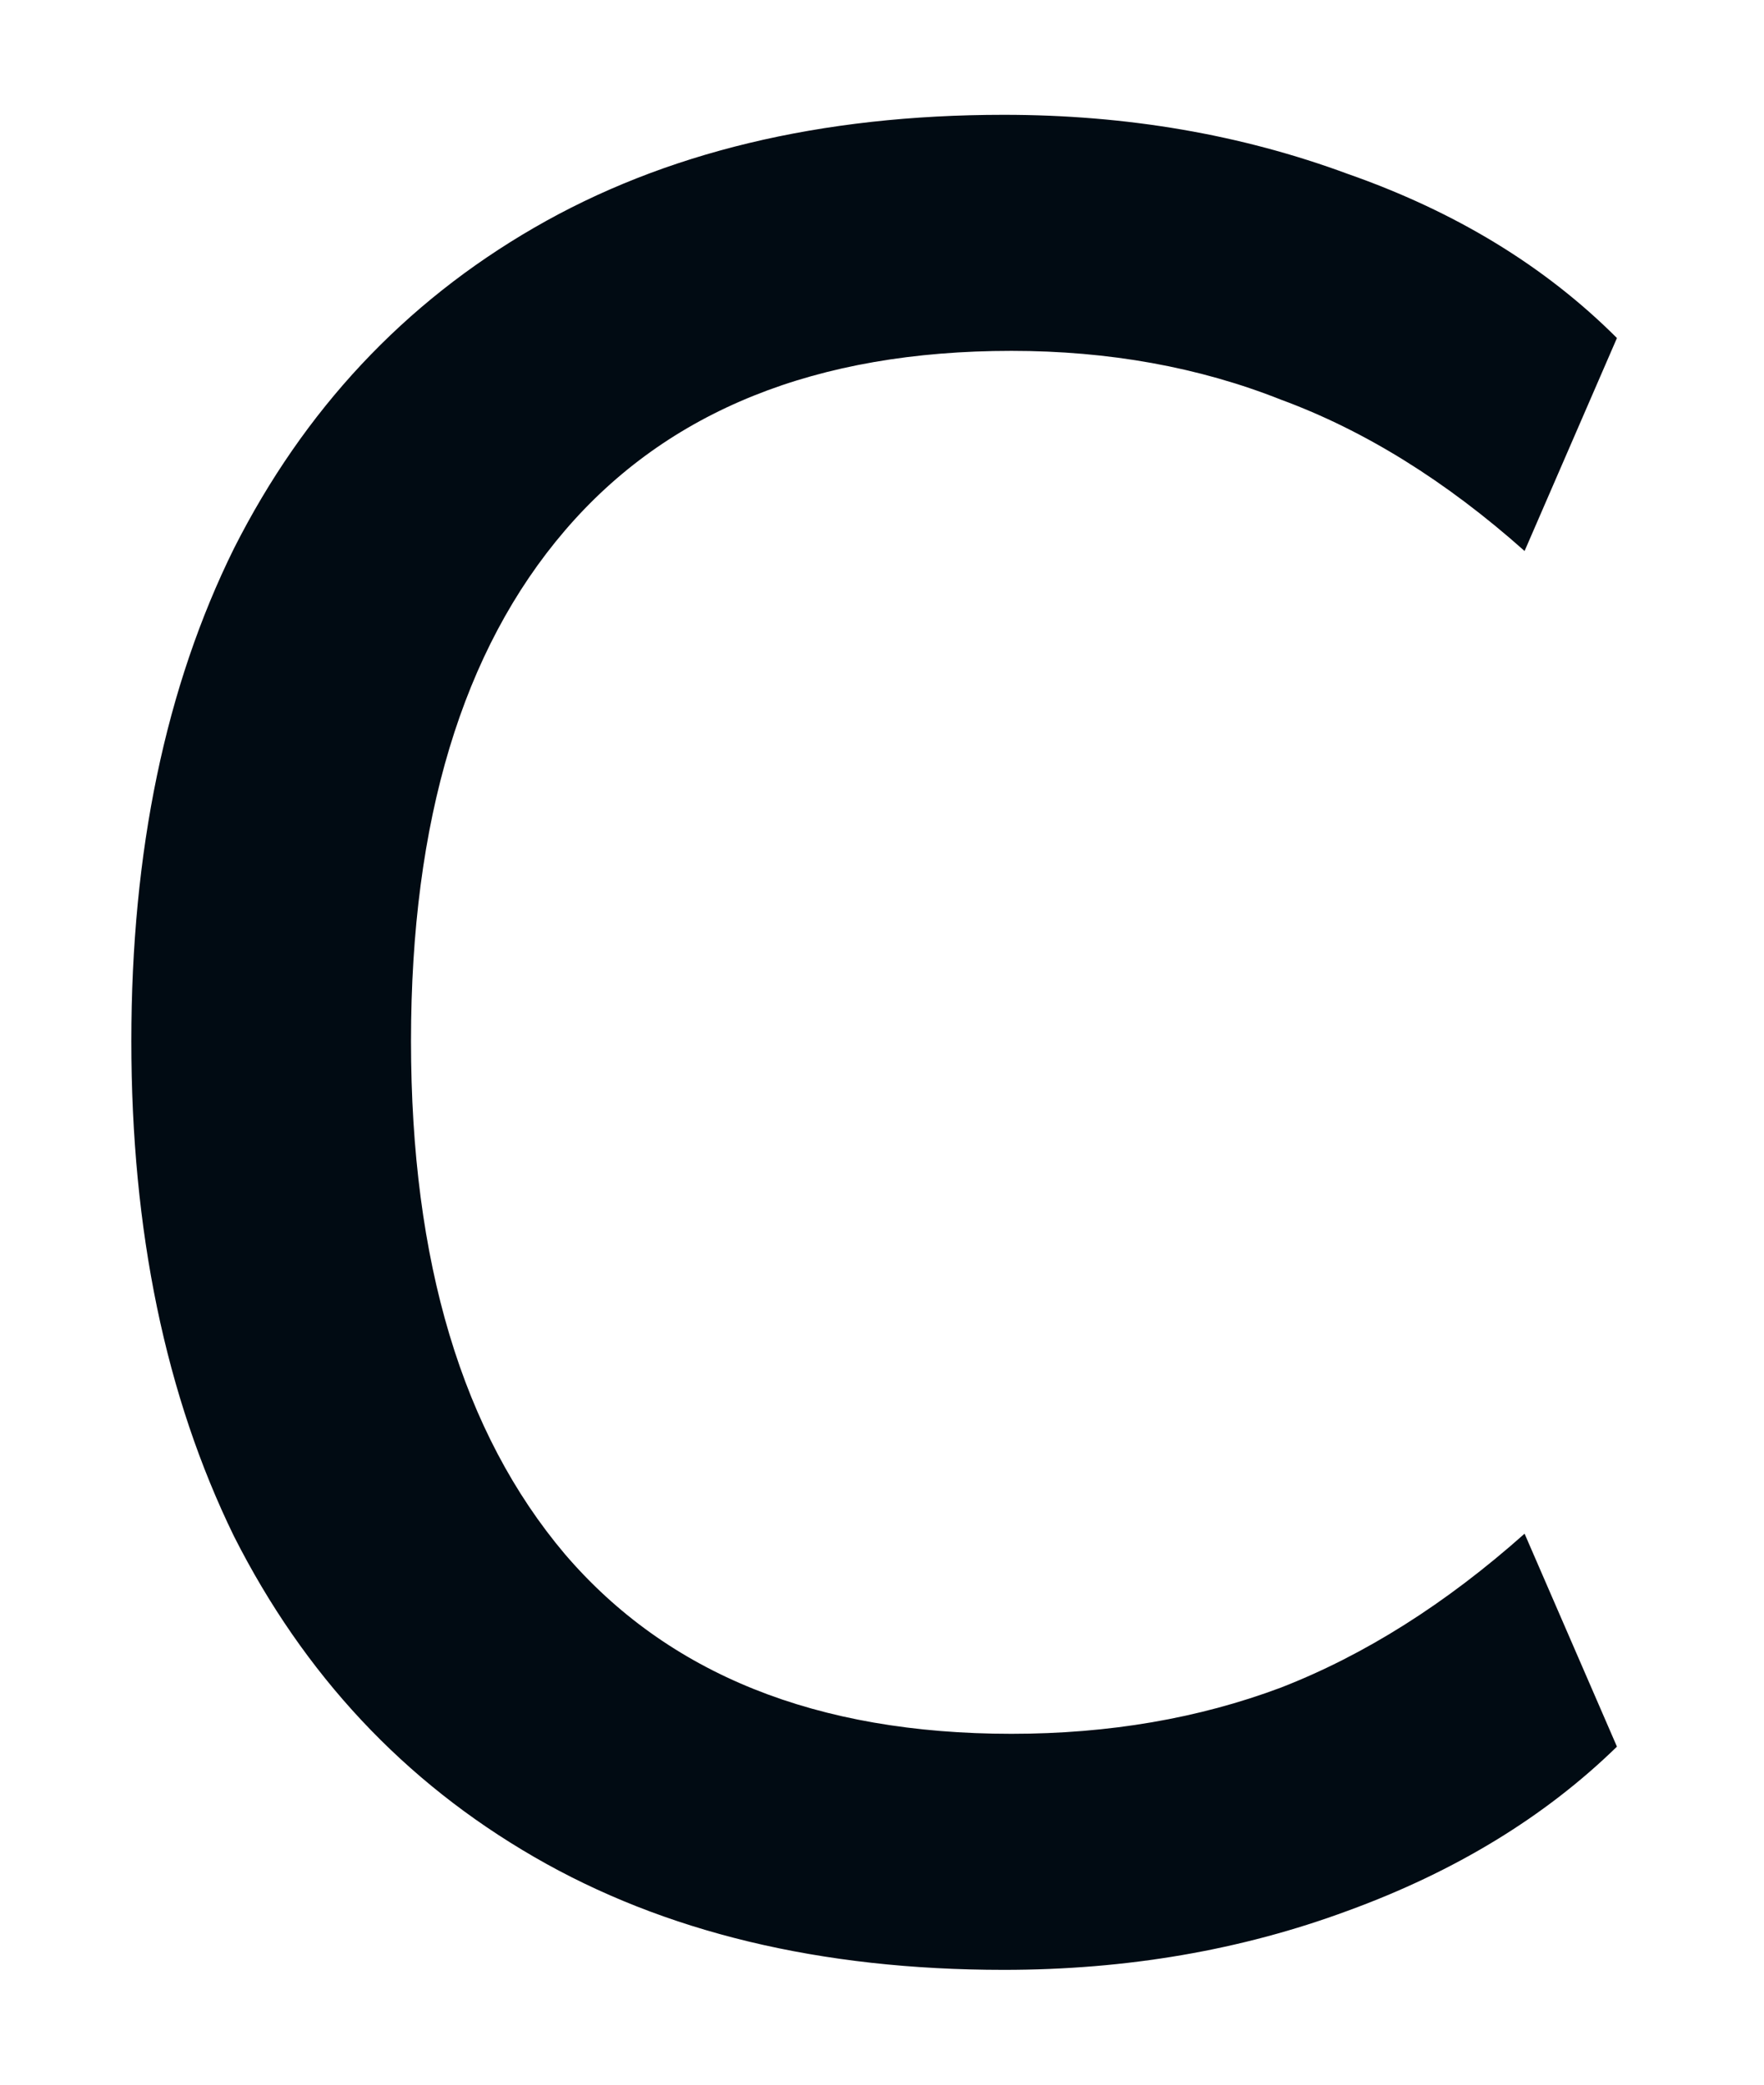 <?xml version="1.0" encoding="UTF-8" standalone="no"?><svg width='11' height='13' viewBox='0 0 11 13' fill='none' xmlns='http://www.w3.org/2000/svg'>
<path d='M6.259 12.284C5.117 12.284 4.141 12.049 3.331 11.58C2.52 11.111 1.896 10.444 1.459 9.58C1.032 8.705 0.819 7.676 0.819 6.492C0.819 5.308 1.032 4.284 1.459 3.42C1.896 2.556 2.52 1.889 3.331 1.42C4.141 0.951 5.117 0.716 6.259 0.716C7.027 0.716 7.741 0.839 8.403 1.084C9.075 1.319 9.635 1.66 10.083 2.108L9.507 3.436C9.016 2.999 8.509 2.684 7.987 2.492C7.475 2.289 6.915 2.188 6.307 2.188C5.091 2.188 4.163 2.561 3.523 3.308C2.883 4.055 2.563 5.116 2.563 6.492C2.563 7.868 2.883 8.935 3.523 9.692C4.163 10.439 5.091 10.812 6.307 10.812C6.915 10.812 7.475 10.716 7.987 10.524C8.509 10.321 9.016 10.001 9.507 9.564L10.083 10.892C9.635 11.329 9.075 11.671 8.403 11.916C7.741 12.161 7.027 12.284 6.259 12.284Z' fill='#010B13'/>
</svg>
